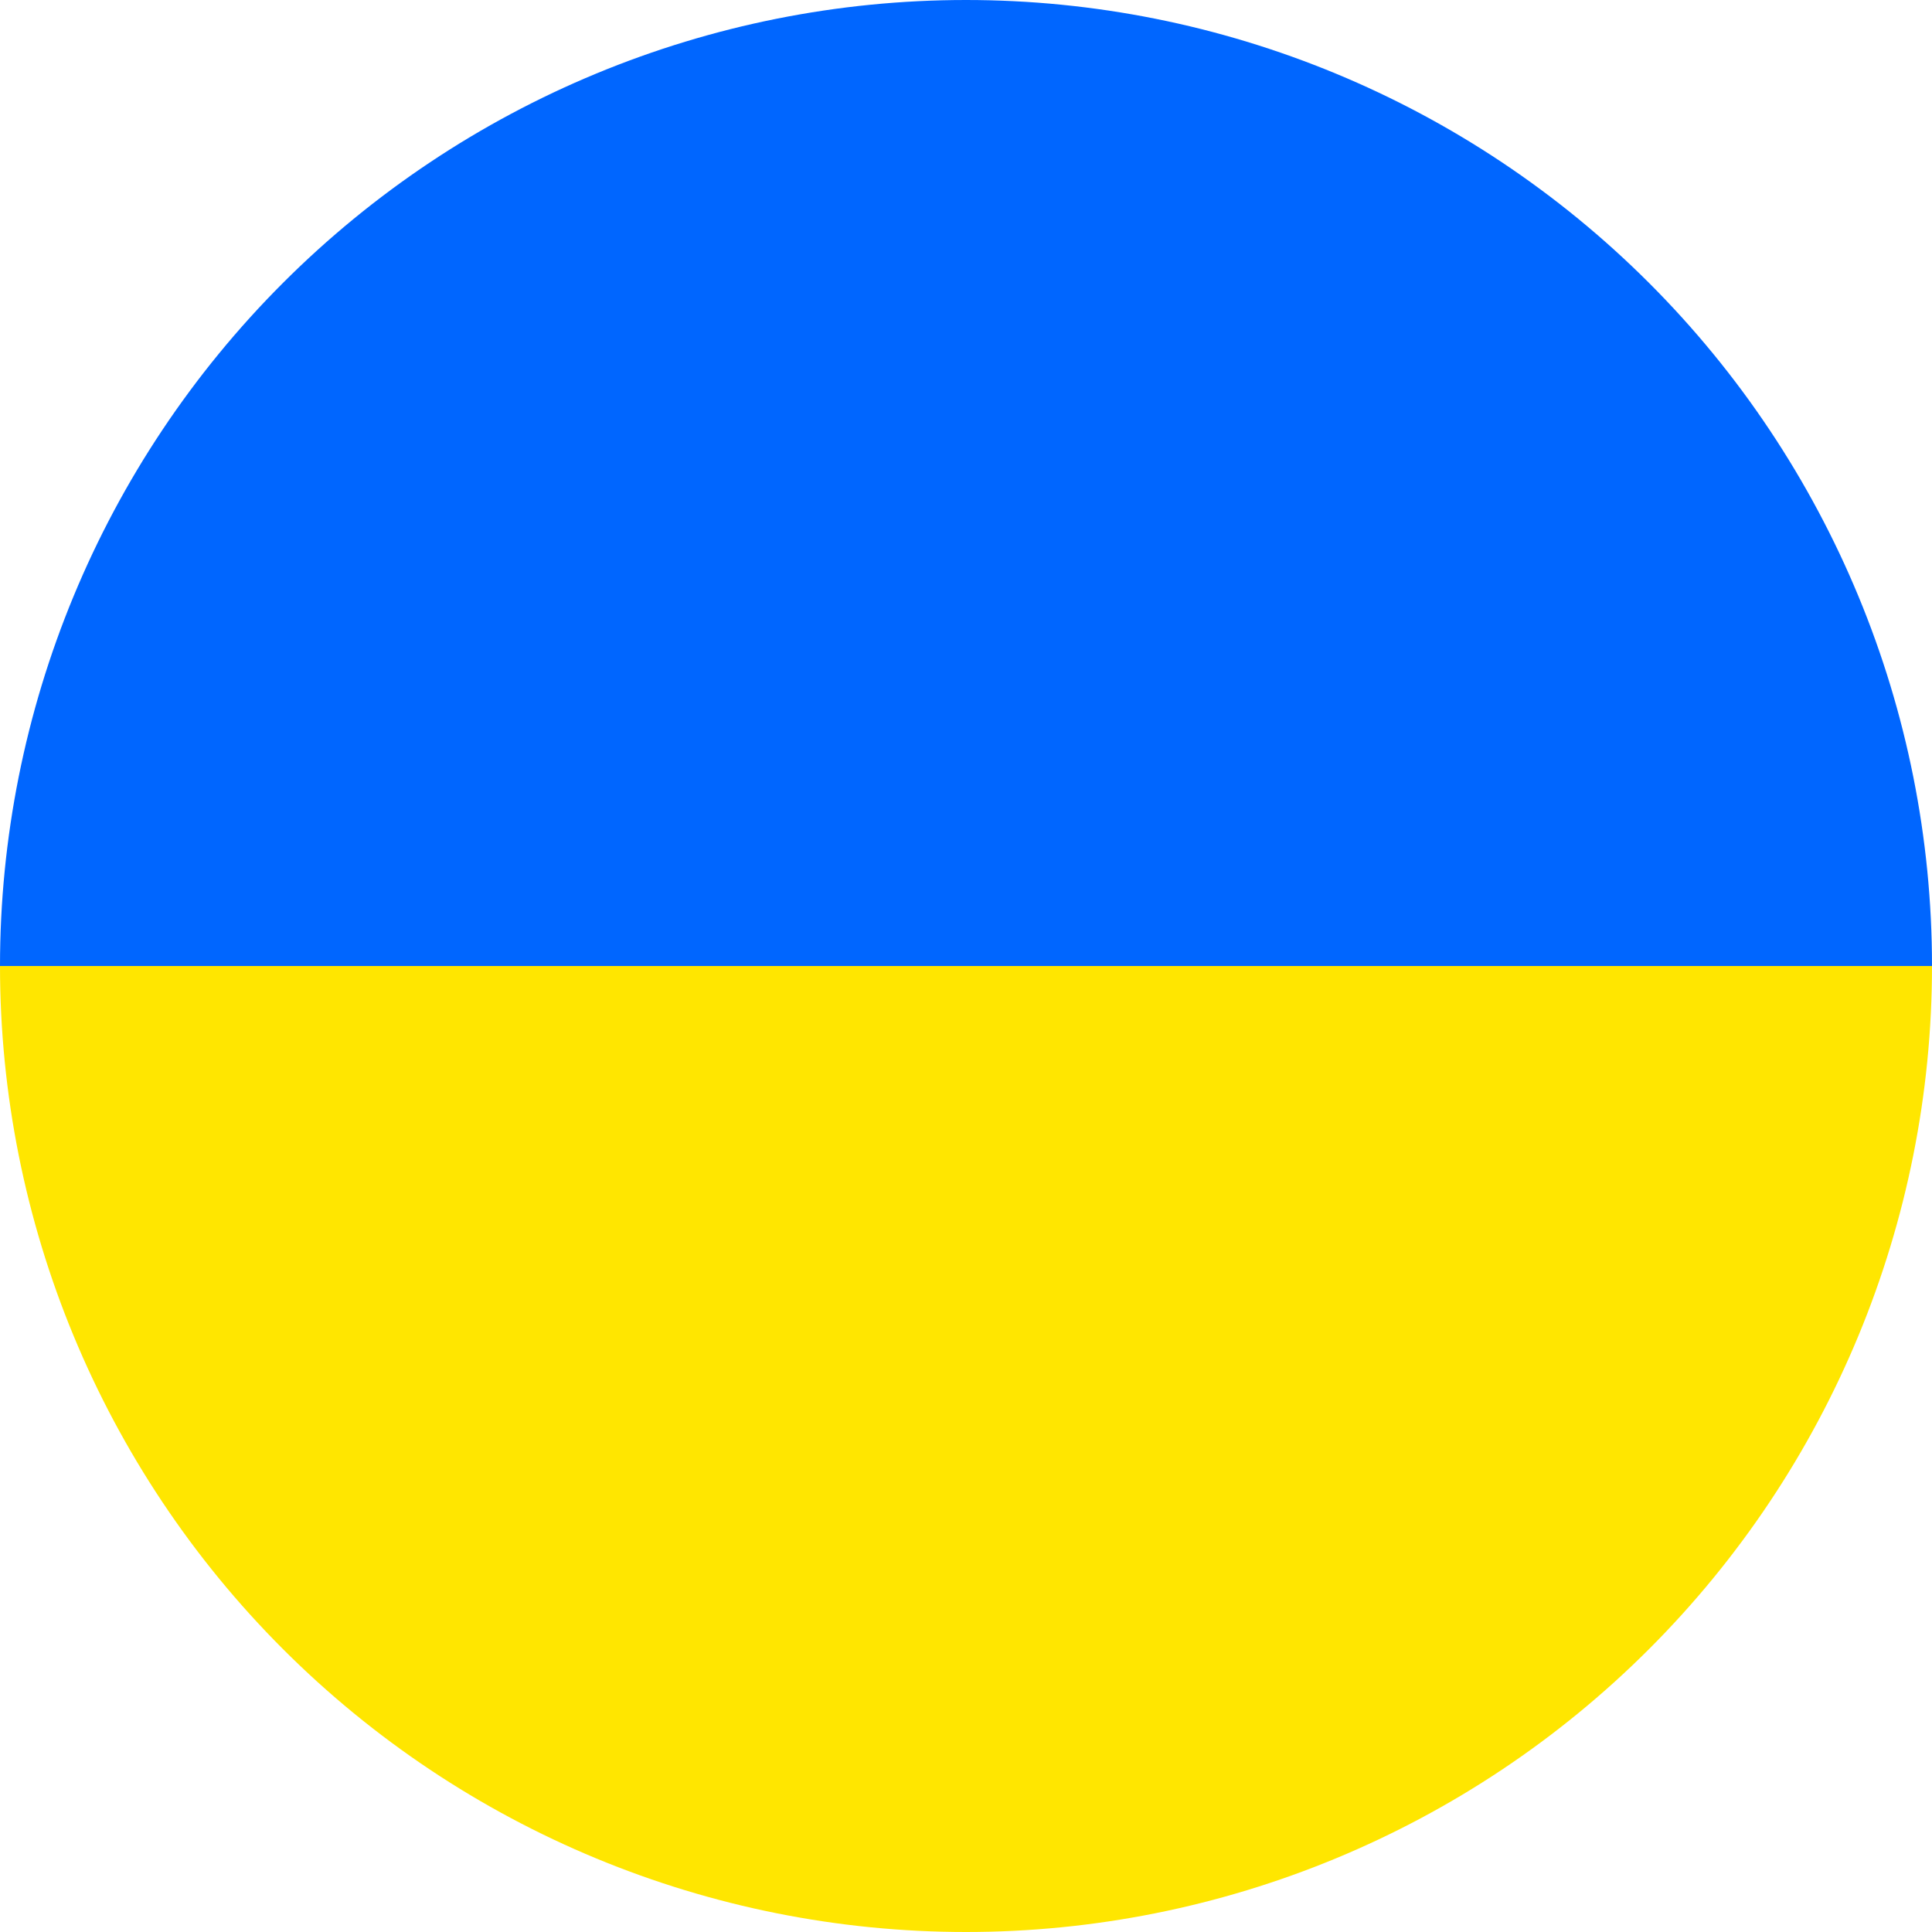 <svg width="100" height="100" viewBox="0 0 100 100" fill="none" xmlns="http://www.w3.org/2000/svg">
<g clip-path="url(#clip0_807_6)">
<path d="M4.37114e-06 50C3.21184e-06 63.261 5.268 75.978 14.645 85.355C24.021 94.732 36.739 100 50 100C63.261 100 75.978 94.732 85.355 85.355C94.732 75.978 100 63.261 100 50L50 50L4.37114e-06 50Z" fill="#FFE600"/>
<path d="M100 50C100 36.739 94.732 24.021 85.355 14.645C75.978 5.268 63.261 1.2062e-05 50 8.74228e-06C36.739 5.42252e-06 24.021 5.268 14.645 14.645C5.268 24.021 -4.42135e-06 36.739 -8.74228e-06 50L50 50L100 50Z" fill="#0066FF"/>
</g>
<defs>
<clipPath id="clip0_807_6">
<rect width="100" height="100" fill="white" transform="translate(100 100) rotate(-180)"/>
</clipPath>
</defs>
</svg>
